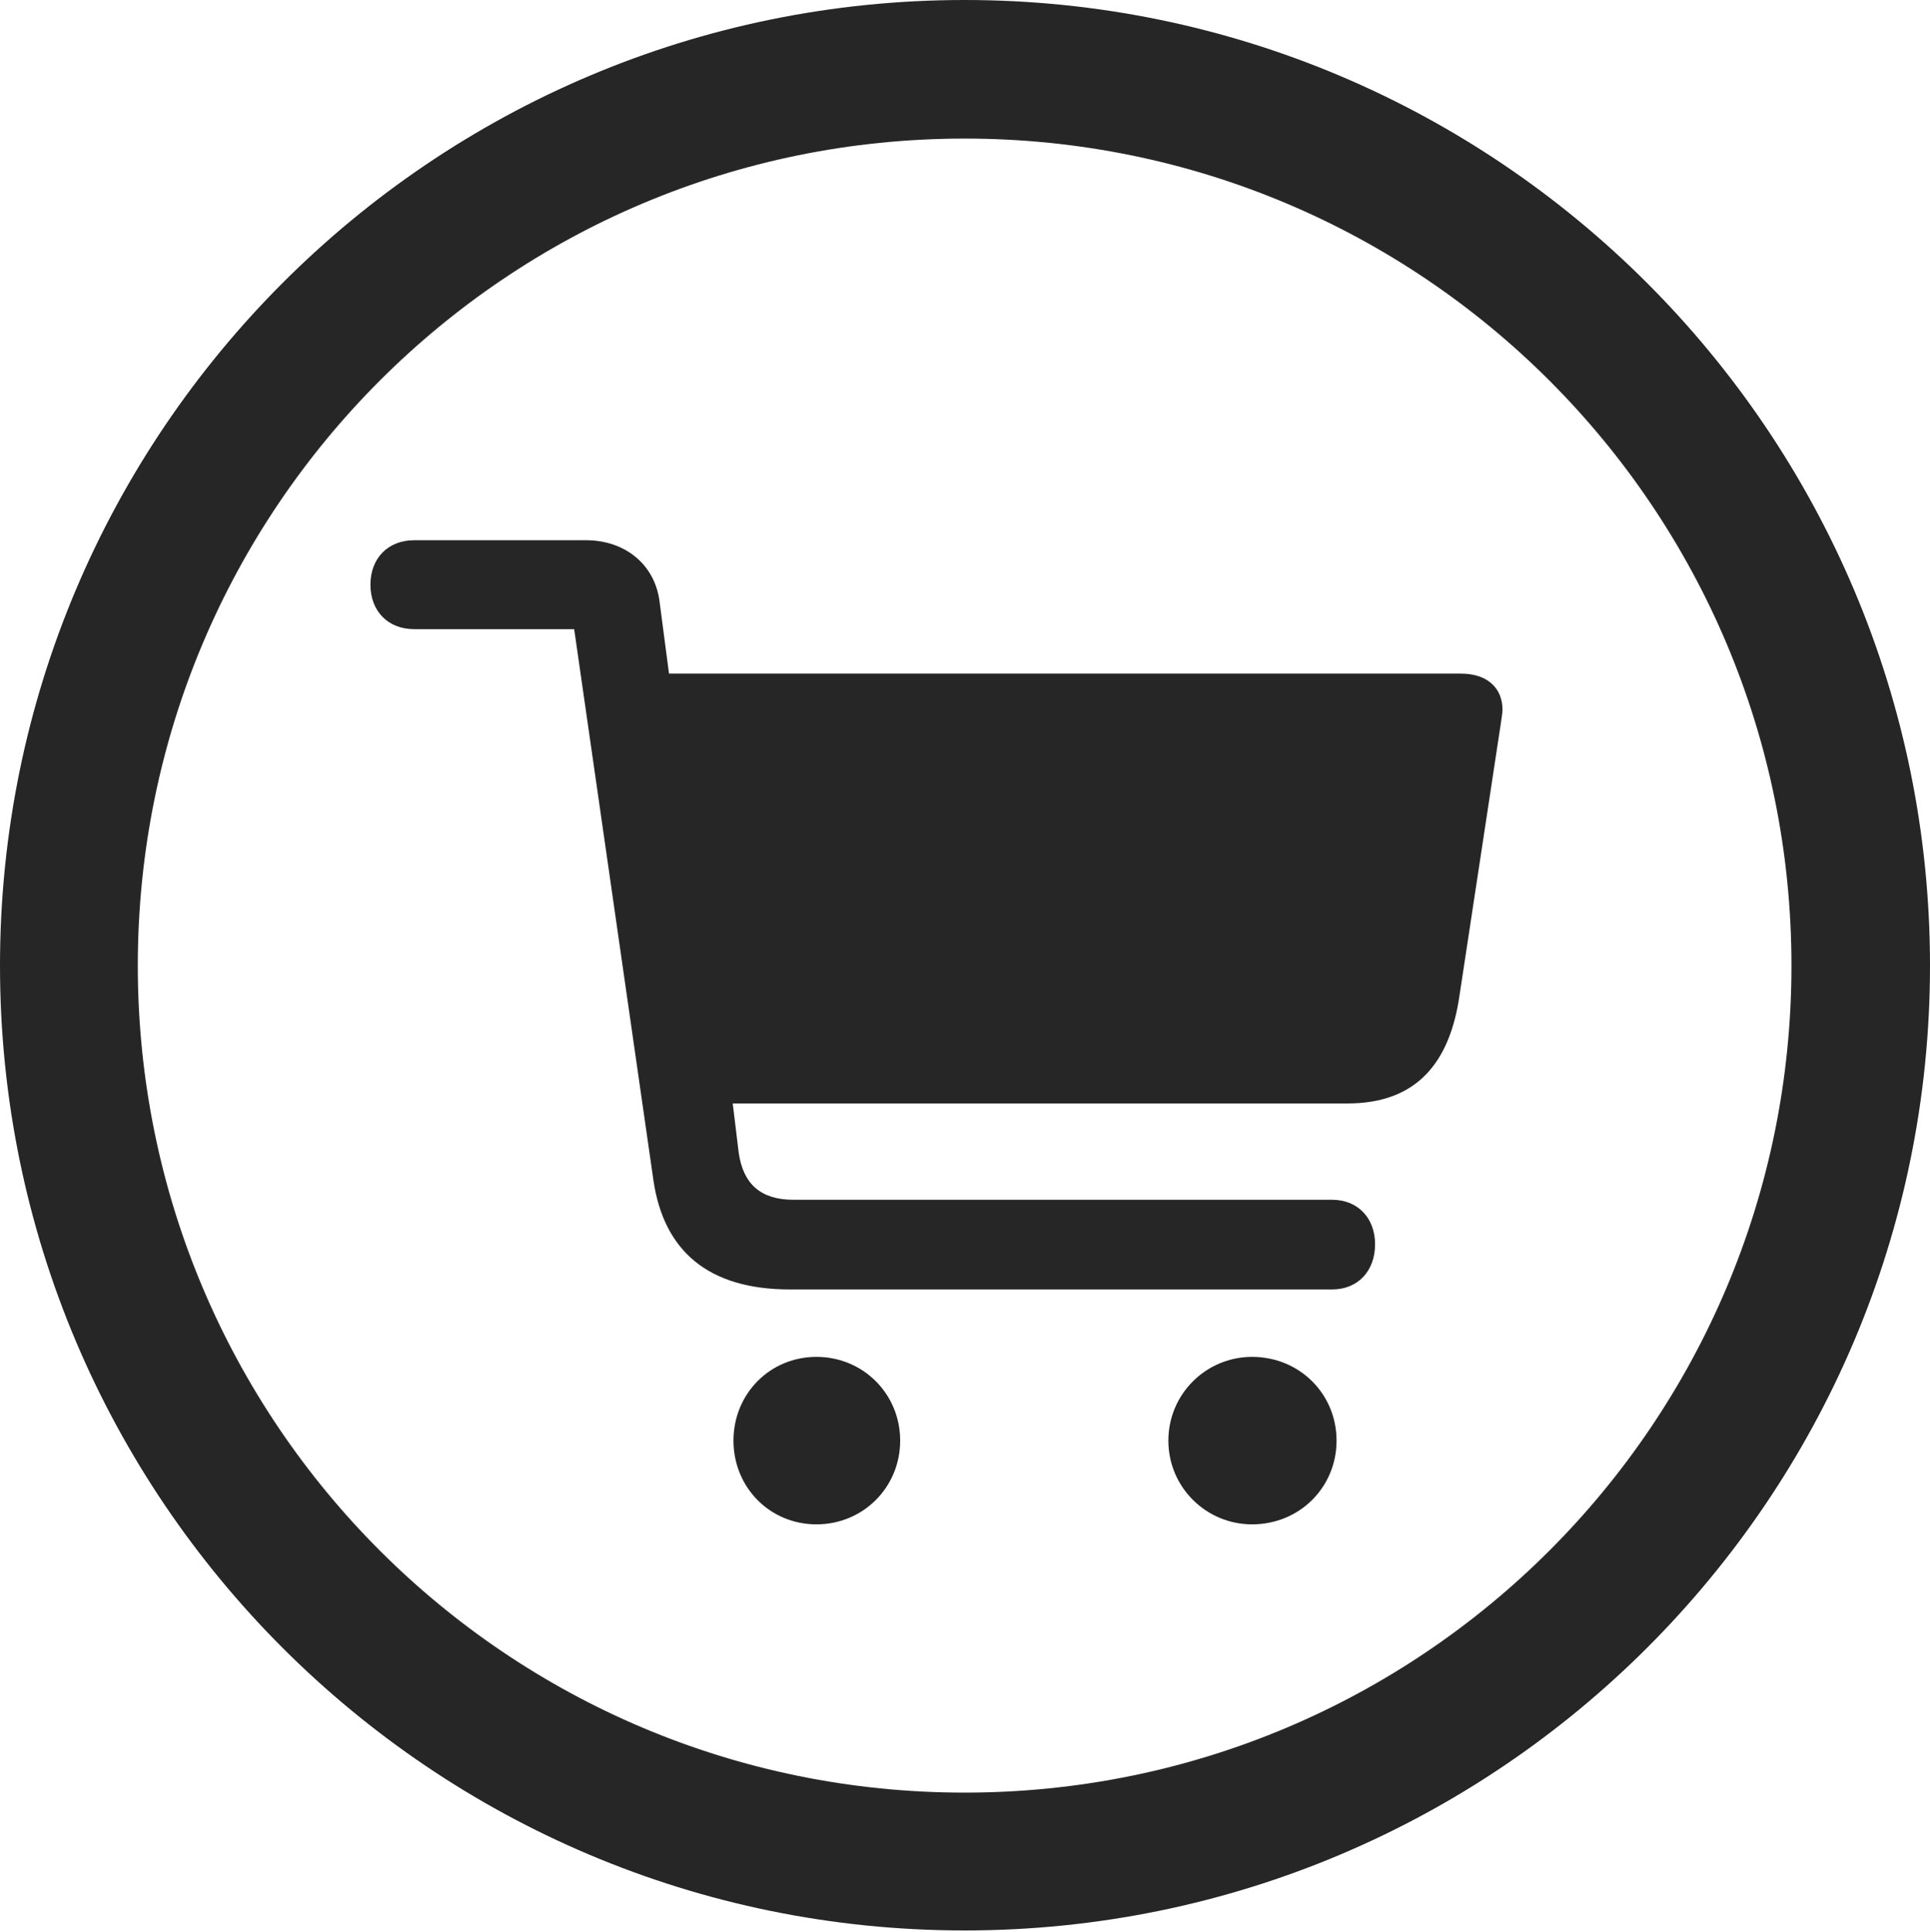 <?xml version="1.0" encoding="UTF-8"?>
<!--Generator: Apple Native CoreSVG 326-->
<!DOCTYPE svg
PUBLIC "-//W3C//DTD SVG 1.1//EN"
       "http://www.w3.org/Graphics/SVG/1.1/DTD/svg11.dtd">
<svg version="1.1" xmlns="http://www.w3.org/2000/svg" xmlns:xlink="http://www.w3.org/1999/xlink" viewBox="0 0 651.25 651.75">
 <g>
  <rect height="651.75" opacity="0" width="651.25" x="0" y="0"/>
  <path d="M325.5 651.25C505.25 651.25 651.25 505.5 651.25 325.75C651.25 146 505.25 0 325.5 0C145.75 0 0 146 0 325.75C0 505.5 145.75 651.25 325.5 651.25ZM325.5 604.75C171.25 604.75 46.5 480 46.5 325.75C46.5 171.5 171.25 46.75 325.5 46.75C479.75 46.75 604.5 171.5 604.5 325.75C604.5 480 479.75 604.75 325.5 604.75Z" fill="black" fill-opacity="0.85"/>
  <path d="M266.5 435L449.5 435C458.25 435 464 428.75 464 419.75C464 411 458.25 404.75 449.5 404.75L267.75 404.75C256.75 404.75 250.75 399.5 249.25 388.75L247.25 372.25L454.75 372.25C478 372.25 489.25 358.5 492.5 335.75L506.25 245.25C506.5 243.5 507 240.5 507 239.5C507 232 501.75 227.25 493 227.25L225.75 227.25L222.5 202.5C220.75 190.25 210.75 182.25 197.75 182.25L139.75 182.25C131 182.25 125 188.25 125 197.25C125 206.25 131 212.25 139.75 212.25L193.75 212.25L220.5 398.25C224 422 239 435 266.5 435ZM275.5 514.25C291.25 514.25 303.75 501.75 303.75 486C303.75 470.25 291.25 457.75 275.5 457.75C259.75 457.75 247.5 470.25 247.5 486C247.5 501.75 259.75 514.25 275.5 514.25ZM422.5 514.25C438.5 514.25 451 501.75 451 486C451 470.25 438.5 457.75 422.5 457.75C407 457.75 394.25 470.25 394.25 486C394.25 501.75 407 514.25 422.5 514.25Z" fill="black" fill-opacity="0.85"/>
 </g>
</svg>
